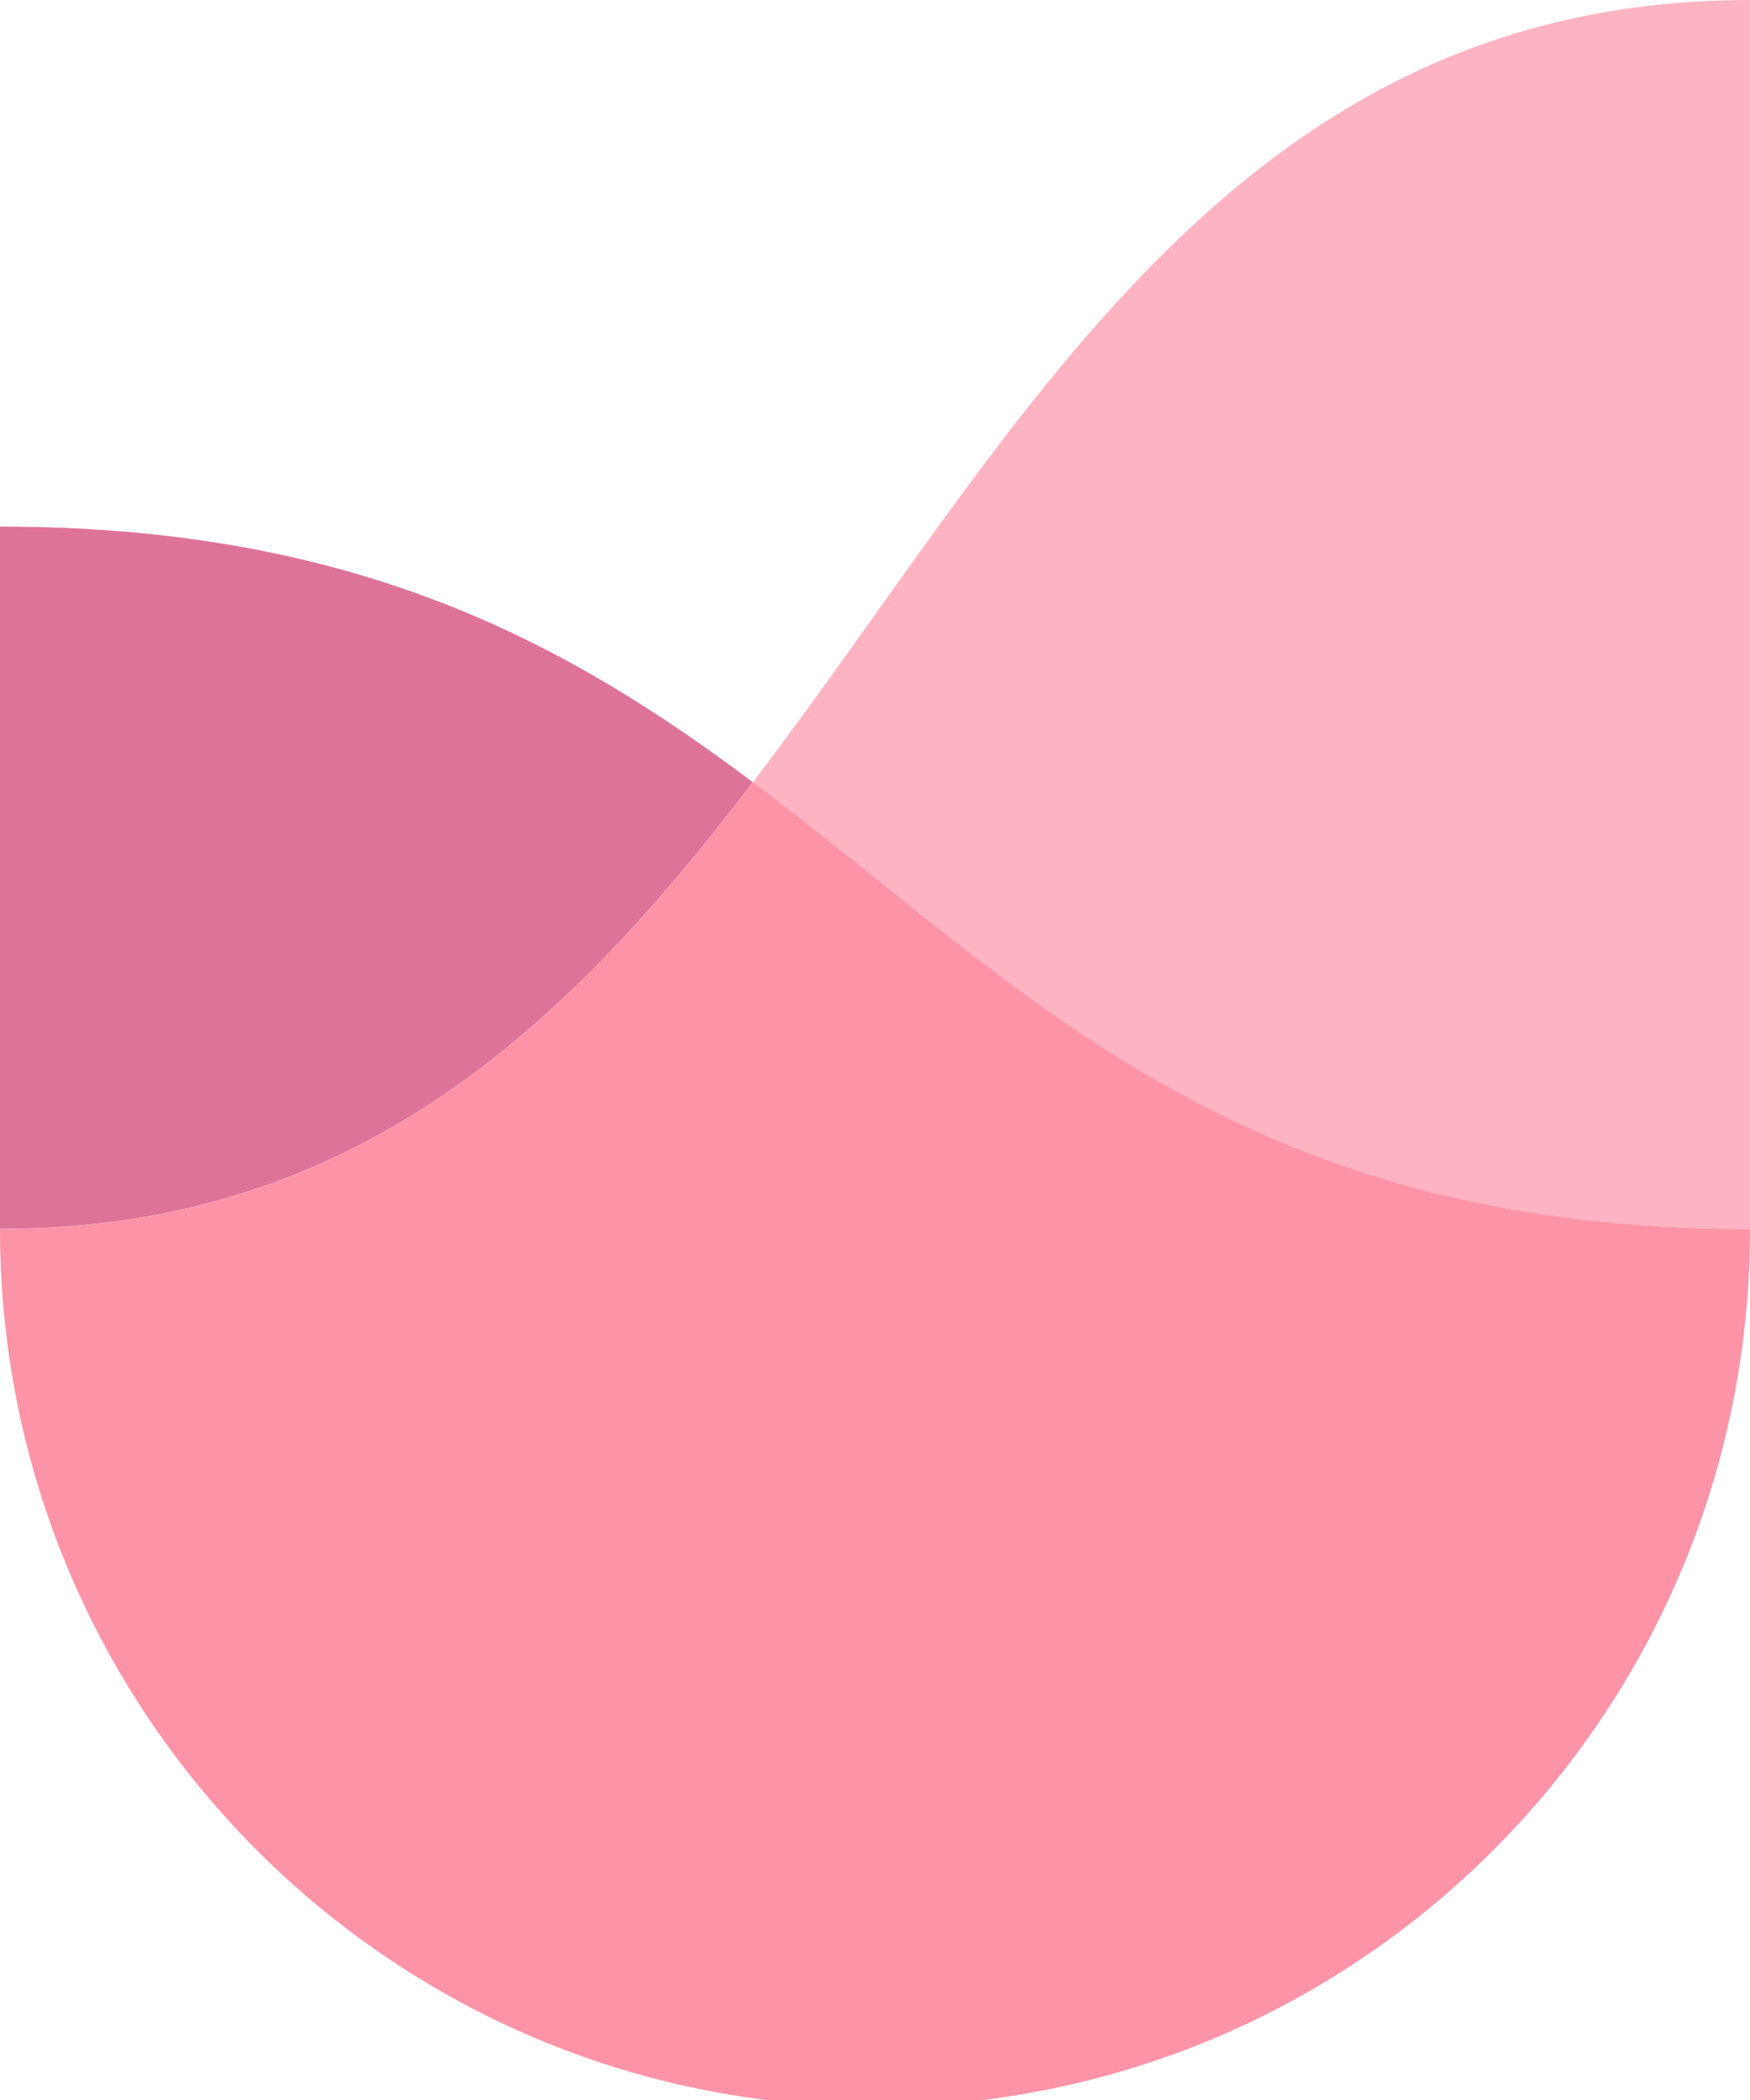<svg width="20" height="24" fill="none" xmlns="http://www.w3.org/2000/svg"><g clip-path="url(#a)"><path d="M8.605 8.94C6.496 7.359 4.083 6.018 0 6.018v8.027c4.083 0 6.495-2.336 8.605-5.107v.002Z" fill="#DE7399"/><path opacity=".7" d="M8.605 8.94c3.061 2.295 5.475 5.106 11.394 5.106 0 5.023-3.674 9.18-8.474 9.919 4.8-.735 8.474-4.896 8.474-9.919V0c-5.92 0-8.333 4.925-11.394 8.94Z" fill="#FD93A7"/><path d="M20 14.046c-5.92 0-8.334-2.811-11.395-5.107-2.109 2.77-4.522 5.107-8.605 5.107 0 5.54 4.476 10.03 9.997 10.03.515 0 1.027-.037 1.523-.116 4.805-.735 8.48-4.892 8.48-9.914Z" fill="#FD93A7"/></g><defs><clipPath id="a"><path fill="#fff" d="M0 0h20v24H0z"/></clipPath></defs></svg>